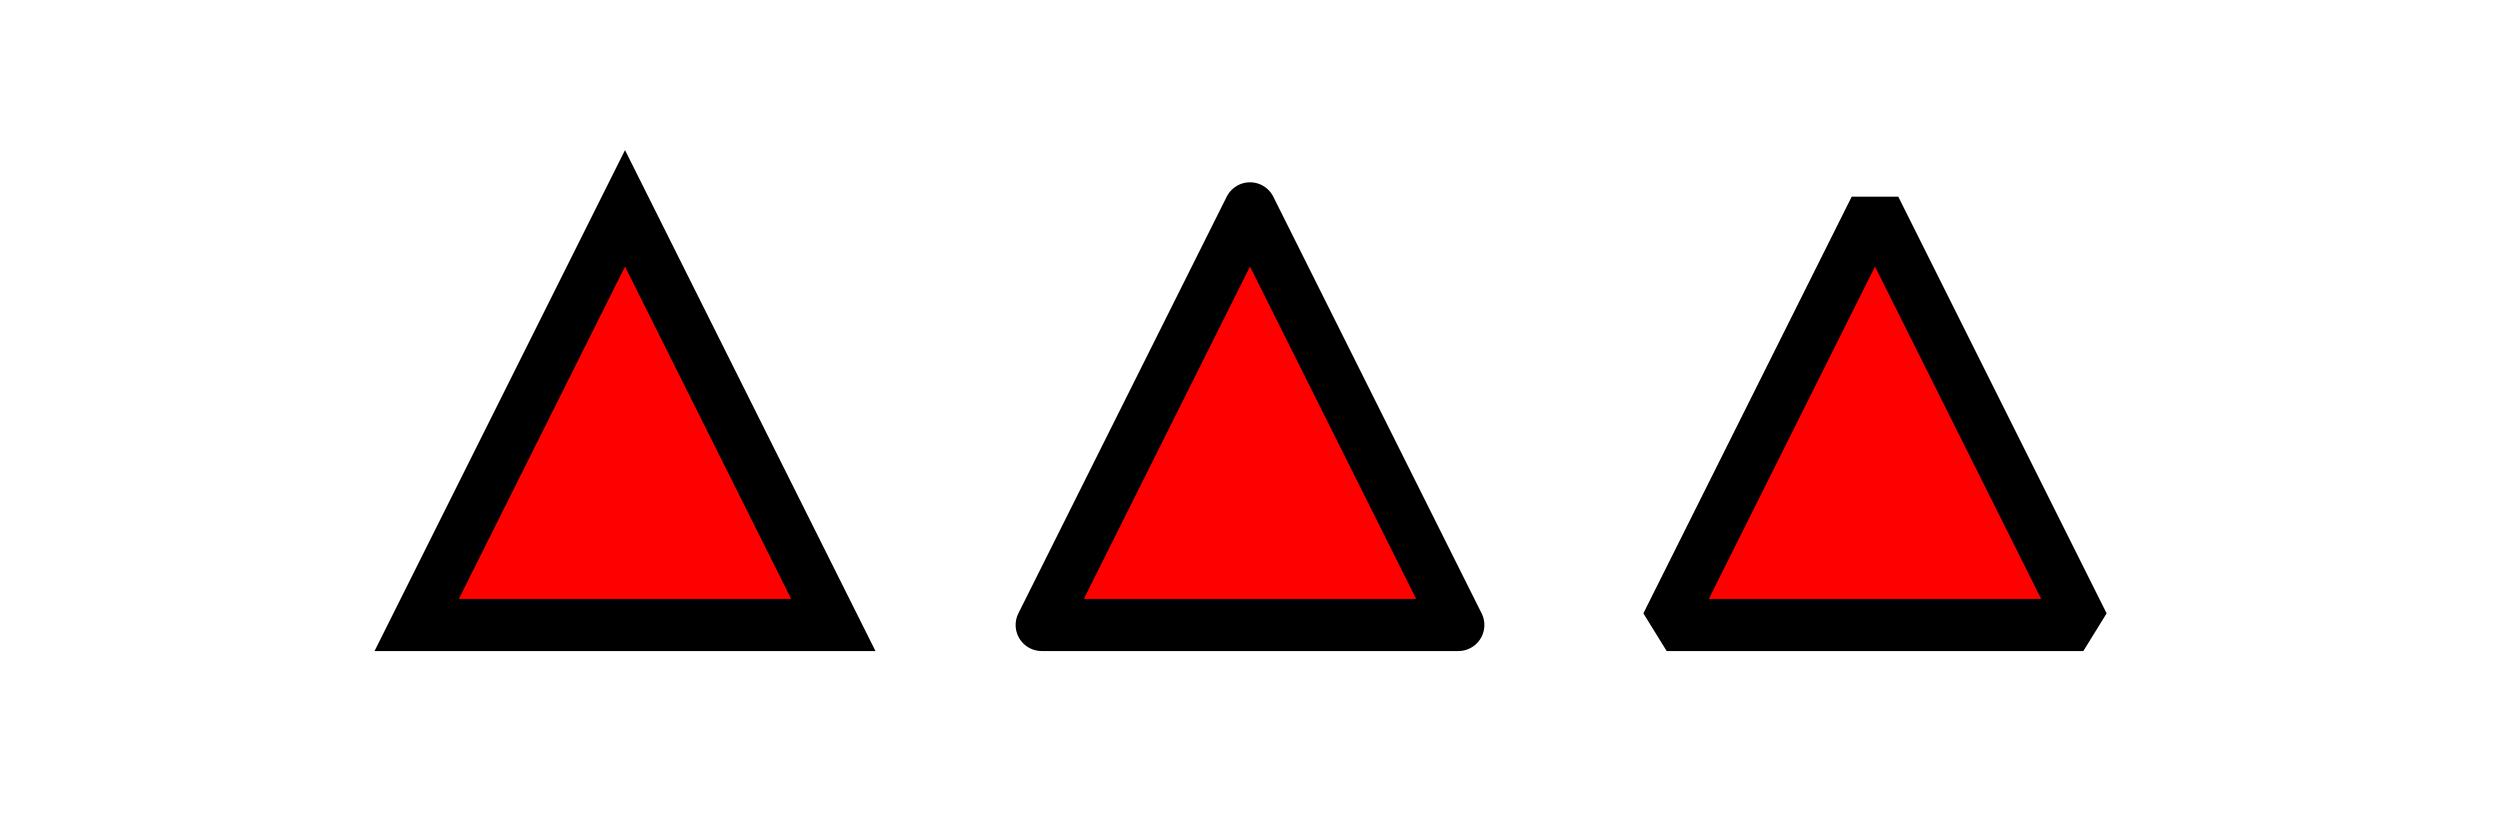 <svg xmlns="http://www.w3.org/2000/svg" width="12cm" height="4cm" viewBox="0 0 1200 400"><polygon fill="red" stroke="#000" stroke-linecap="butt" stroke-linejoin="miter" stroke-width="25" points="200 300 300 100 400 300"/><polygon fill="red" stroke="#000" stroke-linecap="round" stroke-linejoin="round" stroke-width="25" points="500 300 600 100 700 300"/><polygon fill="red" stroke="#000" stroke-linecap="square" stroke-linejoin="bevel" stroke-width="25" points="800 300 900 100 1000 300"/></svg>
